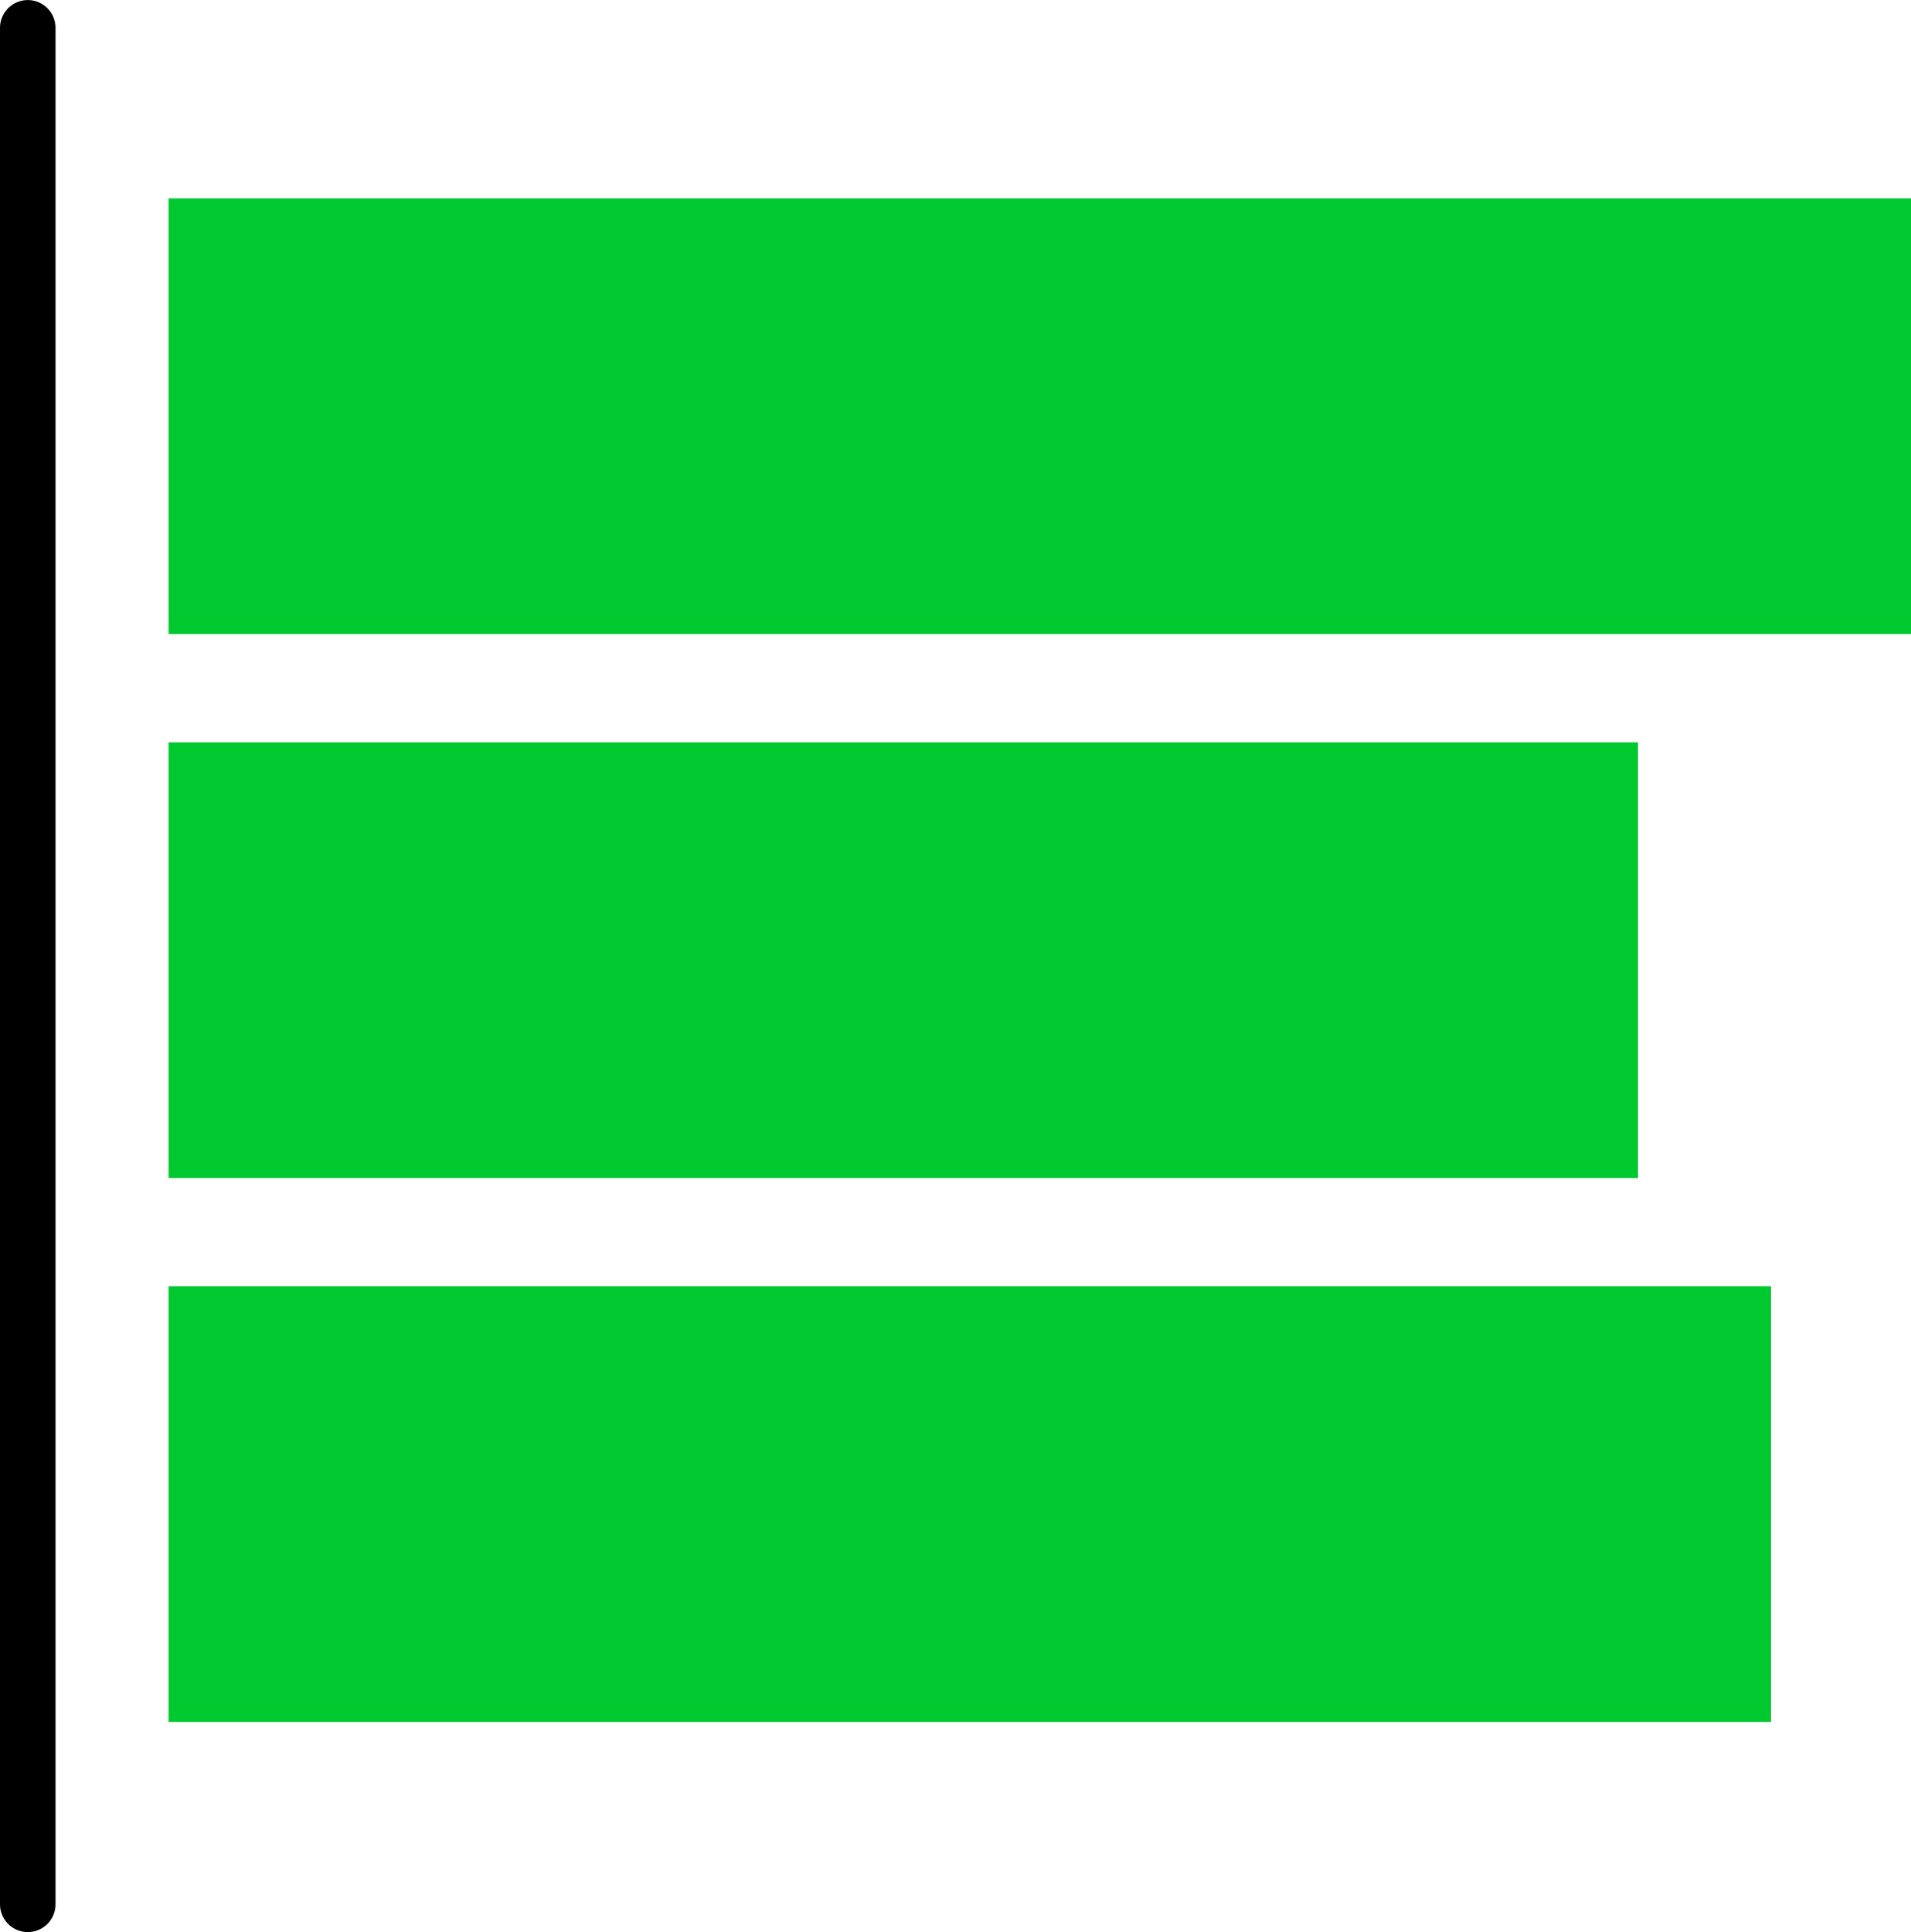 <?xml version="1.0" encoding="UTF-8" standalone="no"?>
<!-- Created with Inkscape (http://www.inkscape.org/) -->

<svg
   width="34.411mm"
   height="34.783mm"
   viewBox="0 0 34.411 34.783"
   version="1.1"
   id="svg1"
   inkscape:version="1.4 (1:1.4+202410161351+e7c3feb100)"
   sodipodi:docname="alignleft.svg"
   xmlns:inkscape="http://www.inkscape.org/namespaces/inkscape"
   xmlns:sodipodi="http://sodipodi.sourceforge.net/DTD/sodipodi-0.dtd"
   xmlns="http://www.w3.org/2000/svg"
   xmlns:svg="http://www.w3.org/2000/svg">
  <sodipodi:namedview
     id="namedview1"
     pagecolor="#ffffff"
     bordercolor="#000000"
     borderopacity="0.25"
     inkscape:showpageshadow="2"
     inkscape:pageopacity="0.0"
     inkscape:pagecheckerboard="0"
     inkscape:deskcolor="#d1d1d1"
     inkscape:document-units="mm"
     inkscape:zoom="0.74208053"
     inkscape:cx="-24.256128"
     inkscape:cy="298.48513"
     inkscape:window-width="1850"
     inkscape:window-height="1016"
     inkscape:window-x="70"
     inkscape:window-y="27"
     inkscape:window-maximized="1"
     inkscape:current-layer="layer1" />
  <defs
     id="defs1" />
  <g
     inkscape:label="Layer 1"
     inkscape:groupmode="layer"
     id="layer1"
     transform="translate(-111.39,-69.585)">
    <g
       id="g3"
       transform="translate(16.907,-0.346)">
      <rect
         style="fill:#00c92f;fill-opacity:1;stroke:none;stroke-width:1;stroke-linecap:round;stroke-linejoin:round;stroke-opacity:1"
         id="rect1-7"
         width="26.46"
         height="7.844"
         x="-123.978"
         y="83.295"
         transform="scale(-1,1)" />
      <rect
         style="fill:#00c92f;fill-opacity:1;stroke:none;stroke-width:1;stroke-linecap:round;stroke-linejoin:round"
         id="rect1-2-0"
         width="28.855"
         height="7.844"
         x="-126.373"
         y="93.088"
         transform="scale(-1,1)" />
      <rect
         style="fill:#00c92f;fill-opacity:1;stroke:none;stroke-width:1;stroke-linecap:round;stroke-linejoin:round"
         id="rect1-5-9"
         width="31.376"
         height="7.844"
         x="-128.894"
         y="73.502"
         transform="scale(-1,1)" />
      <path
         style="fill:none;stroke:#000000;stroke-width:1;stroke-linecap:round;stroke-linejoin:round"
         d="M 94.983,70.432 V 104.215"
         id="path2-3" />
    </g>
  </g>
</svg>
